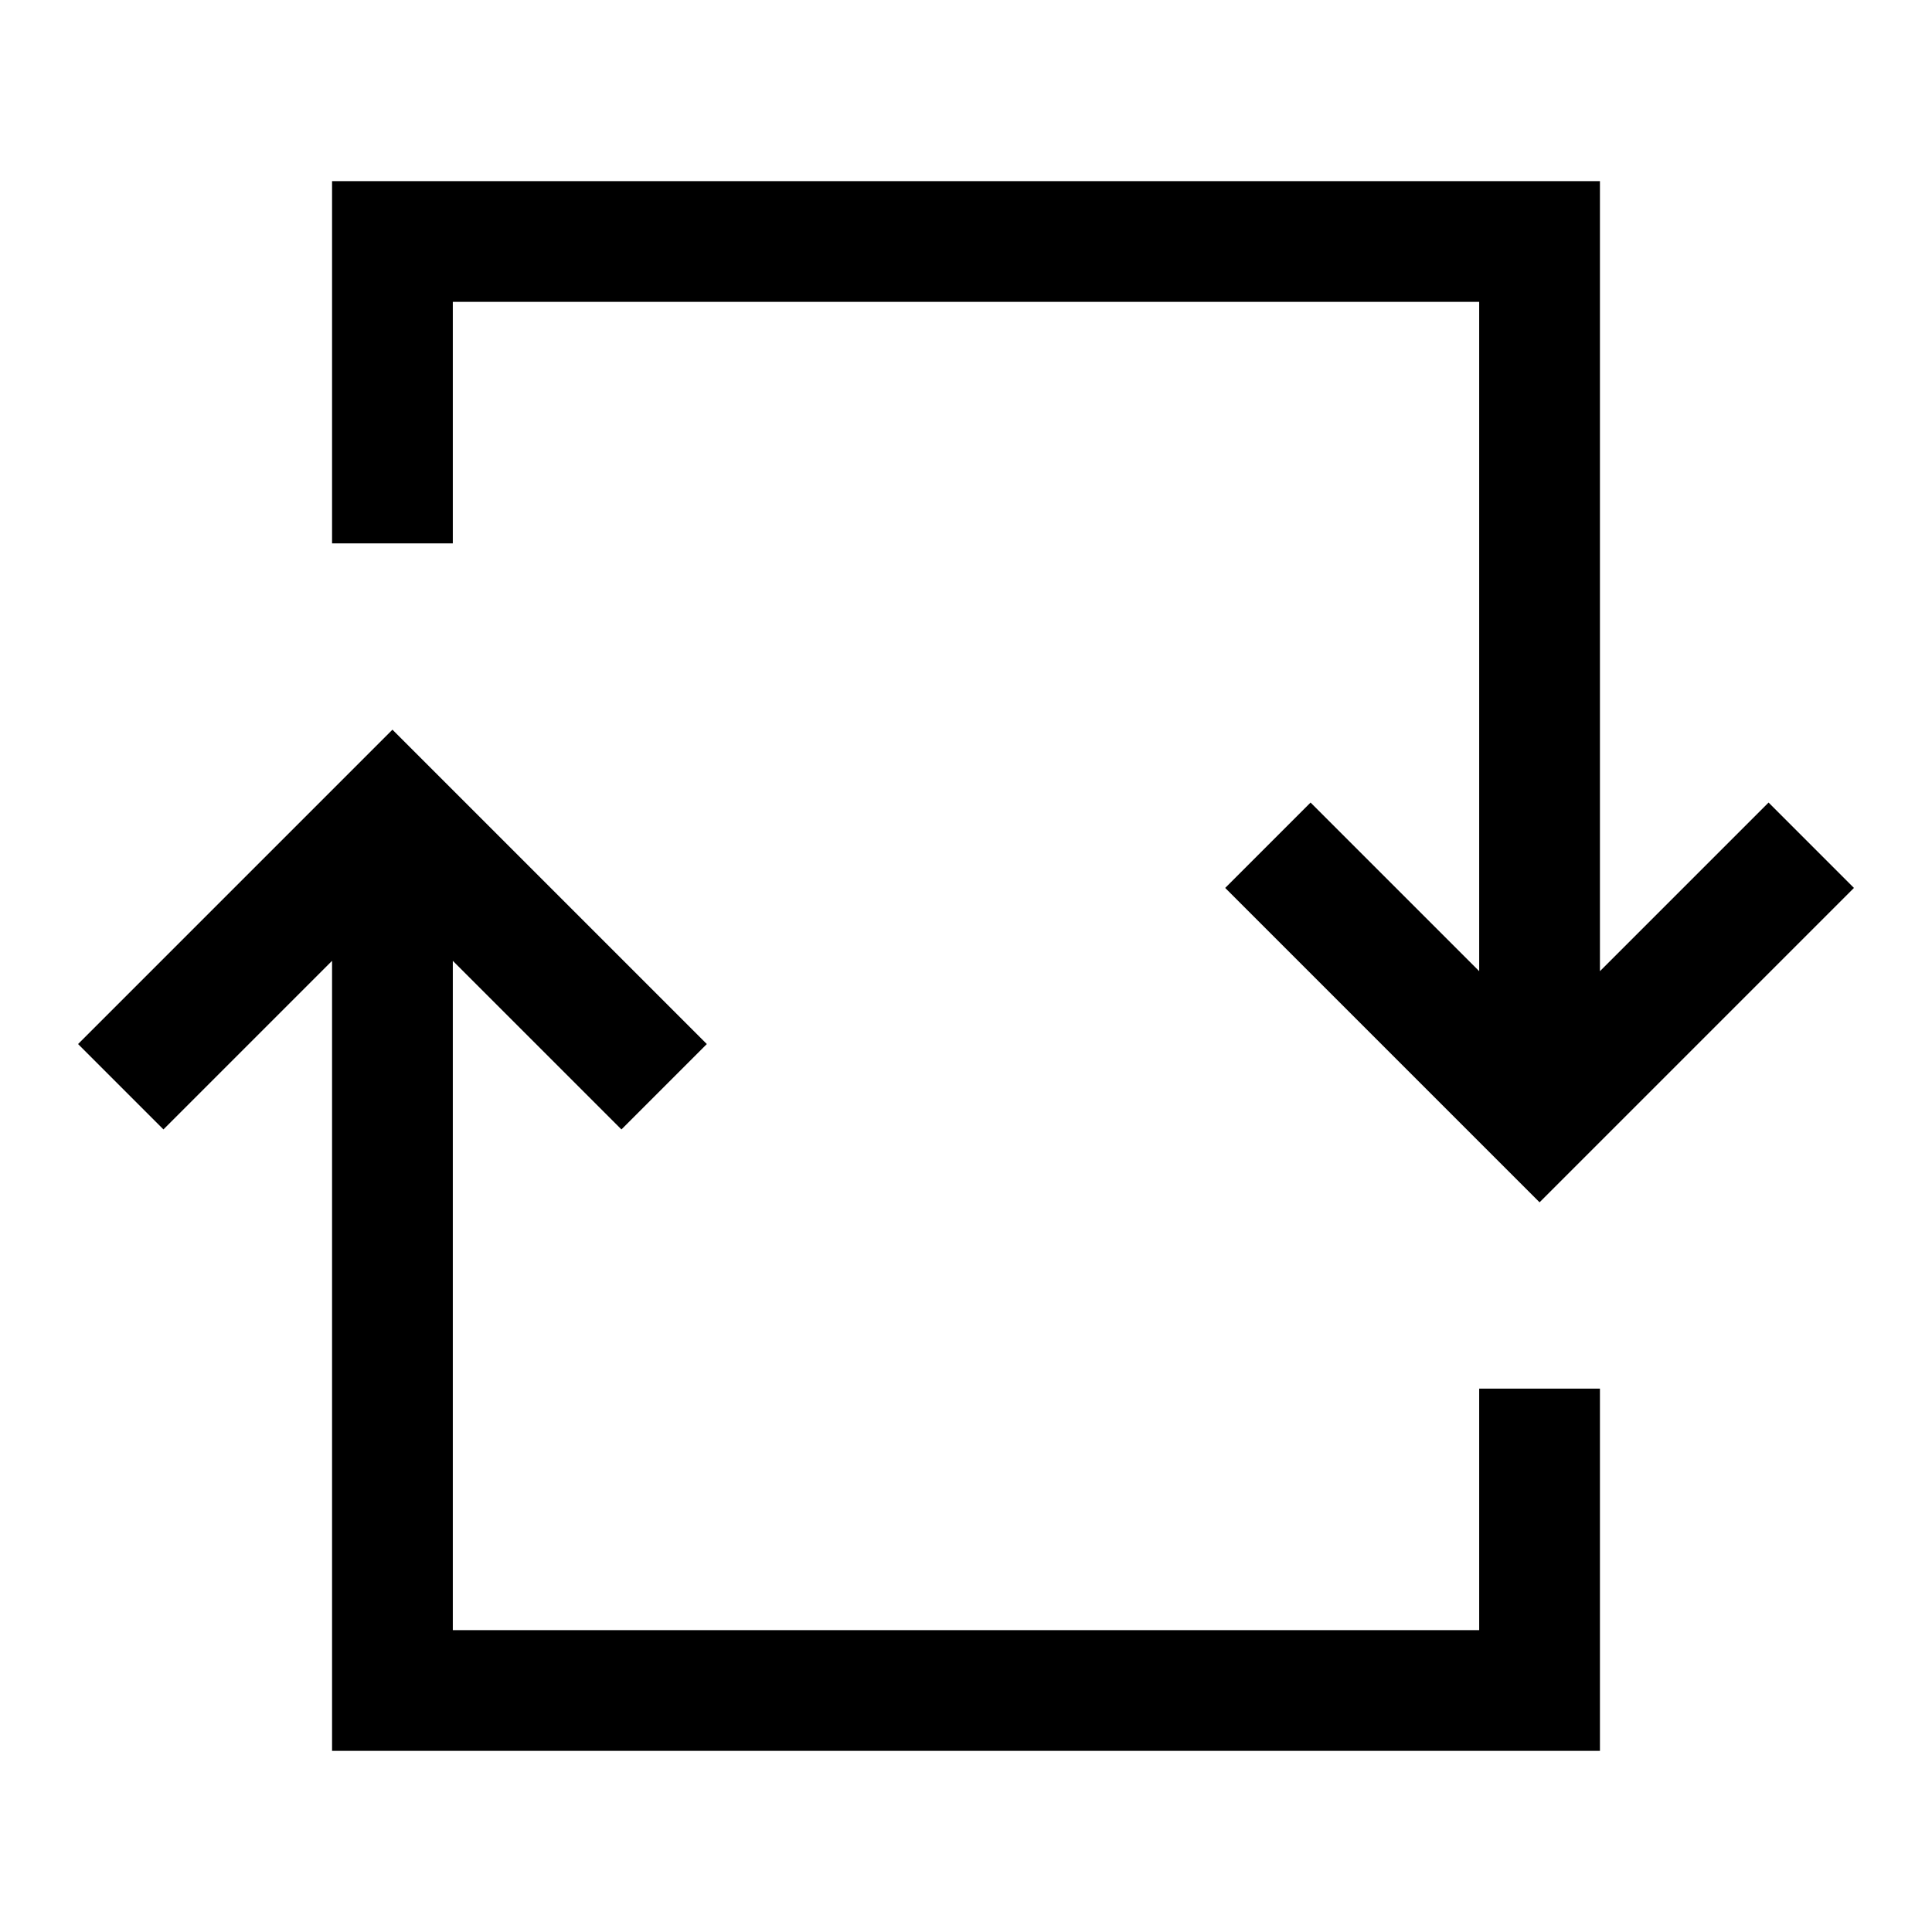 <svg xmlns="http://www.w3.org/2000/svg" viewBox="0 0 512 512">
  <defs>
    <style>
      .a {
        fill: currentColor;
      }
    </style>
  </defs>
  <title>loop-square</title>
  <g>
    <polygon class="a" points="392 431.998 120 431.998 120 254.625 164.687 299.311 187.313 276.684 104 193.371 20.687 276.684 43.313 299.311 88 254.625 88 463.998 424 463.998 424 367.998 392 367.998 392 431.998"/>
    <polygon class="a" points="120 79.998 392 79.998 392 257.371 347.313 212.684 324.687 235.311 408 318.625 491.313 235.311 468.687 212.684 424 257.371 424 47.998 88 47.998 88 143.998 120 143.998 120 79.998"/>
  </g>
</svg>
